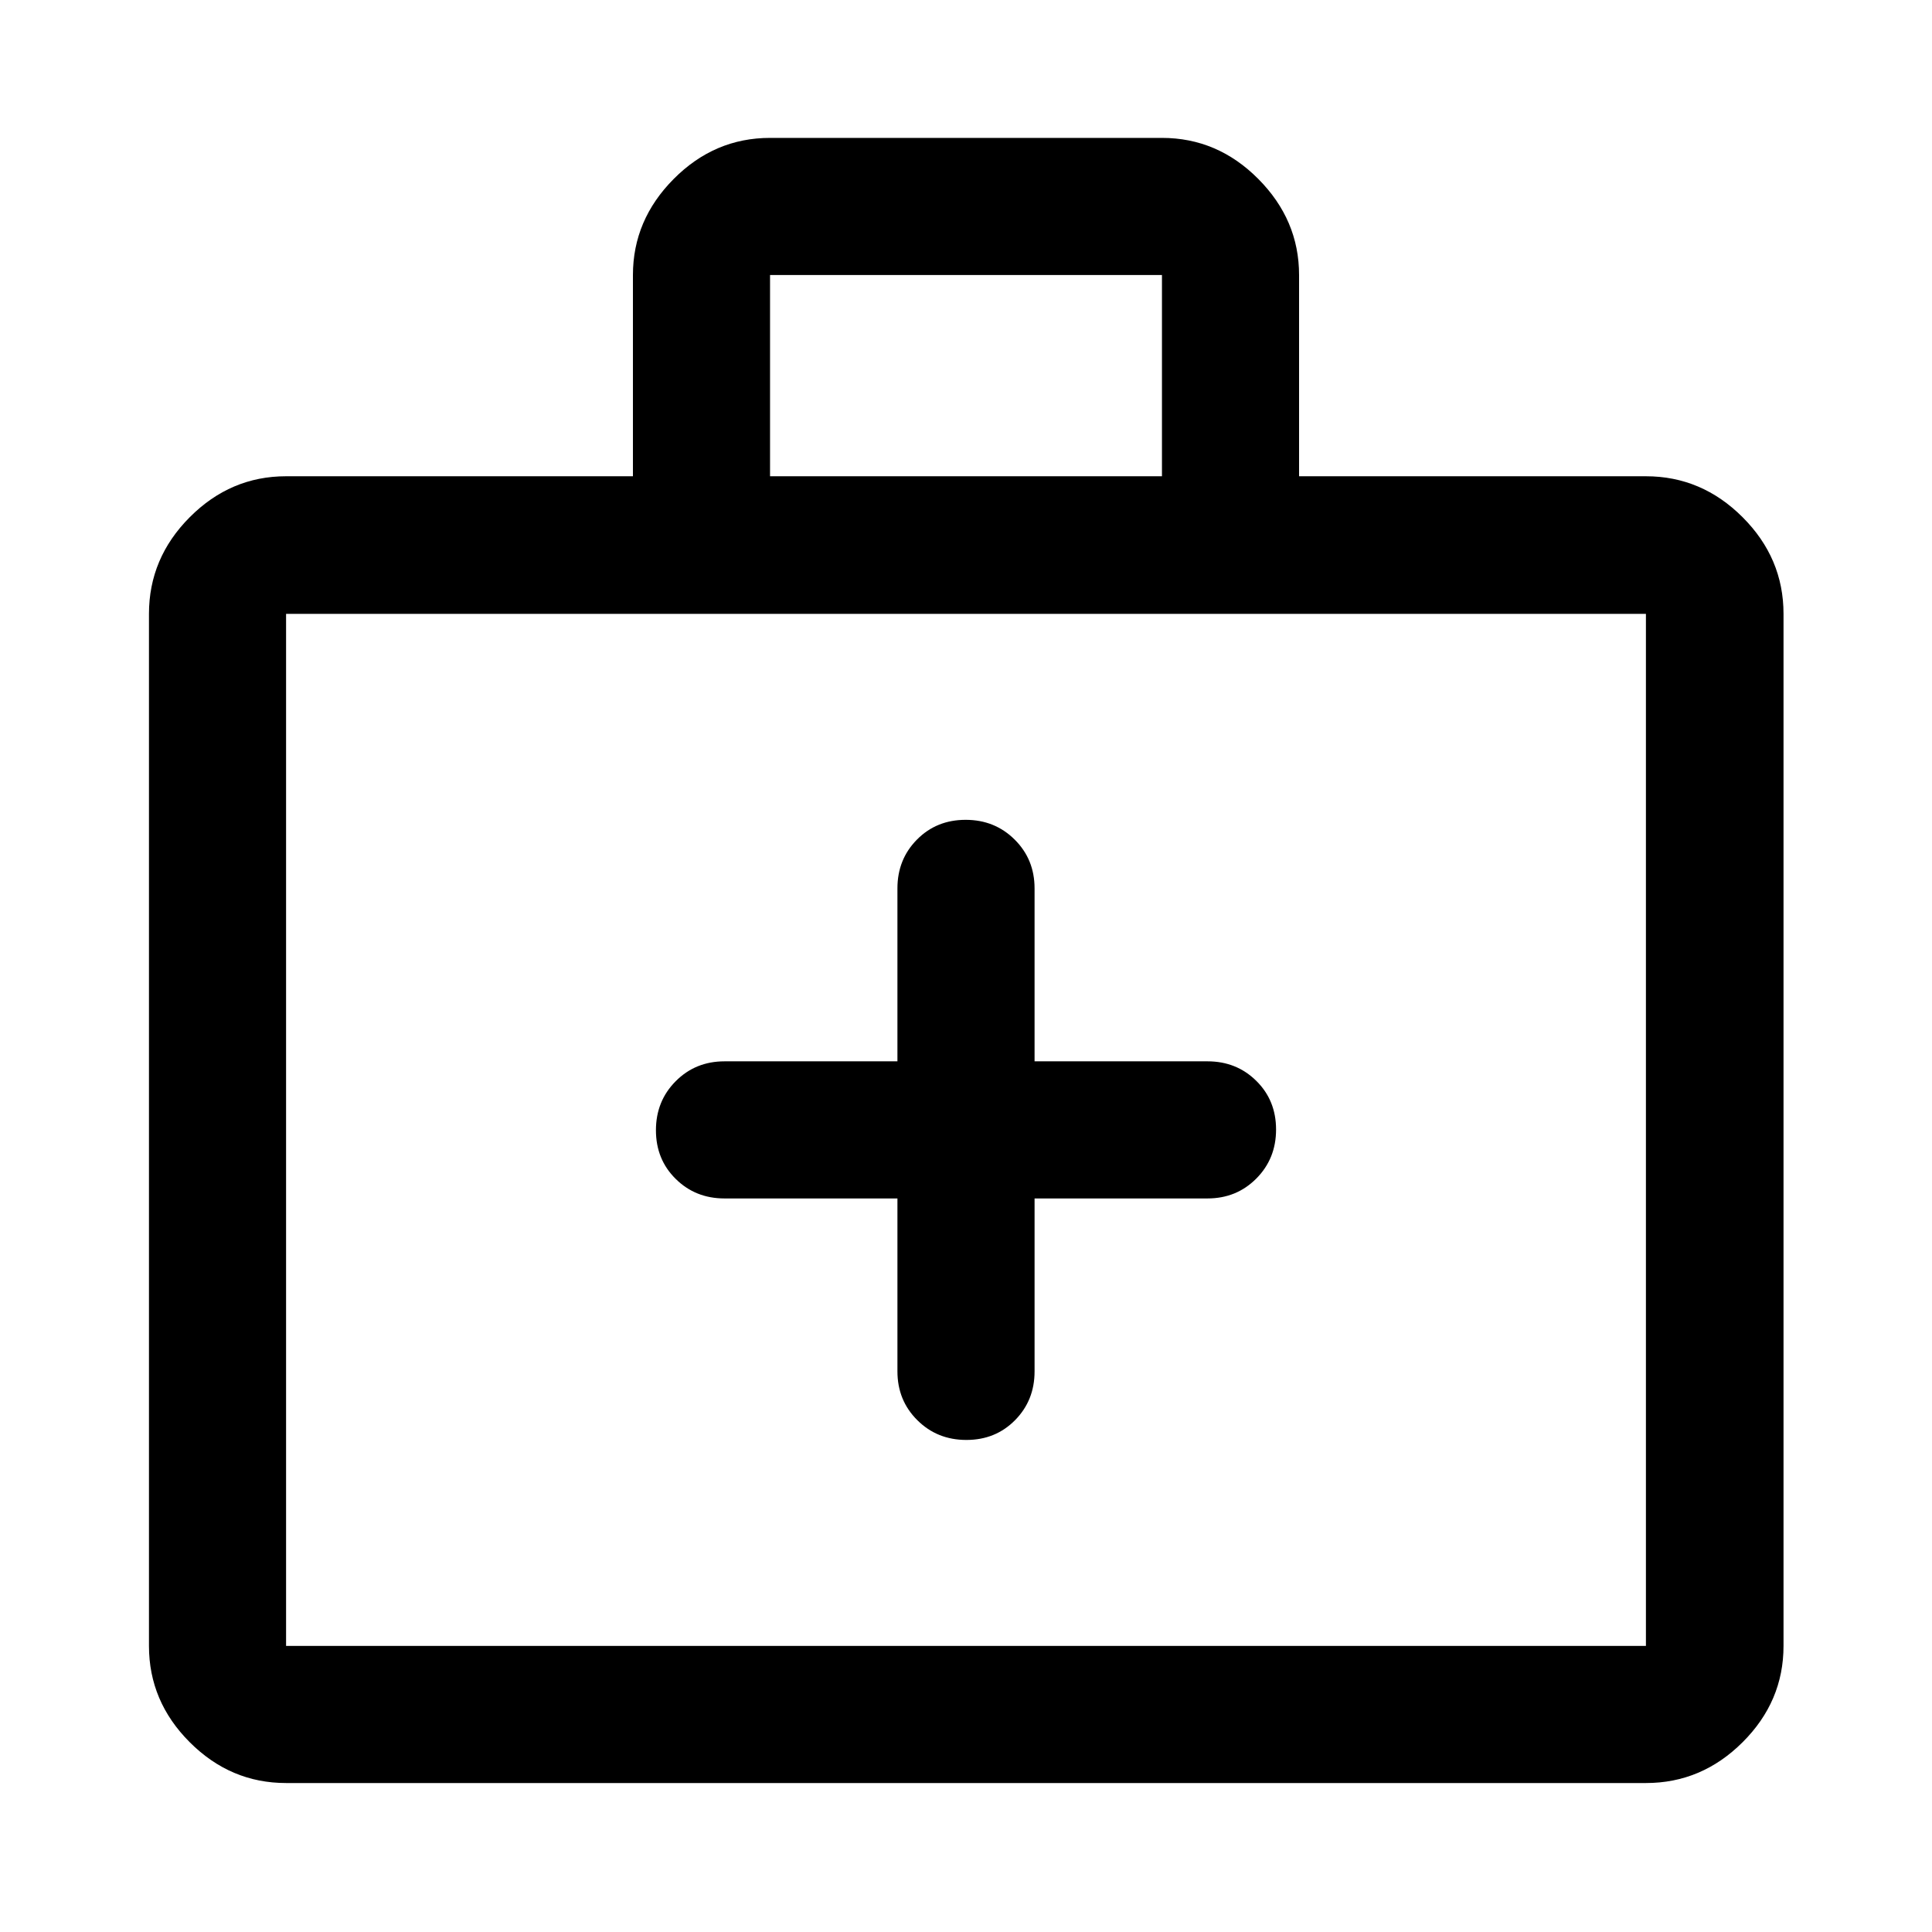 <svg xmlns="http://www.w3.org/2000/svg" width="48" height="48" viewBox="0 -960 960 960"><path d="M445.93-364.5v85.93q0 14.43 9.88 24.25 9.87 9.82 24.37 9.82 14.49 0 24.19-9.82 9.7-9.82 9.7-24.25v-85.93H600q14.42 0 24.24-9.87 9.83-9.87 9.83-24.37 0-14.5-9.83-24.19-9.82-9.7-24.24-9.7h-85.93v-85.94q0-14.42-9.88-24.24-9.87-9.82-24.37-9.82-14.49 0-24.19 9.82-9.7 9.82-9.7 24.24v85.94H360q-14.42 0-24.24 9.87-9.83 9.87-9.83 24.37 0 14.5 9.83 24.19 9.82 9.7 24.24 9.7h85.93ZM142.15-74.02q-27.6 0-47.86-20.27-20.27-20.26-20.27-47.86v-512.83q0-27.7 20.27-48.03 20.26-20.34 47.86-20.34H314.5v-100q0-27.35 20.27-47.74 20.26-20.39 47.86-20.39h194.74q27.6 0 47.86 20.39 20.27 20.39 20.27 47.74v100h172.35q27.7 0 48.03 20.34 20.34 20.33 20.34 48.03v512.83q0 27.6-20.34 47.86-20.33 20.27-48.03 20.27h-675.7Zm0-68.13h675.7v-512.83h-675.7v512.83Zm240.48-581.2h194.74v-100H382.63v100Zm-240.48 581.2v-512.83 512.83Z"/></svg>